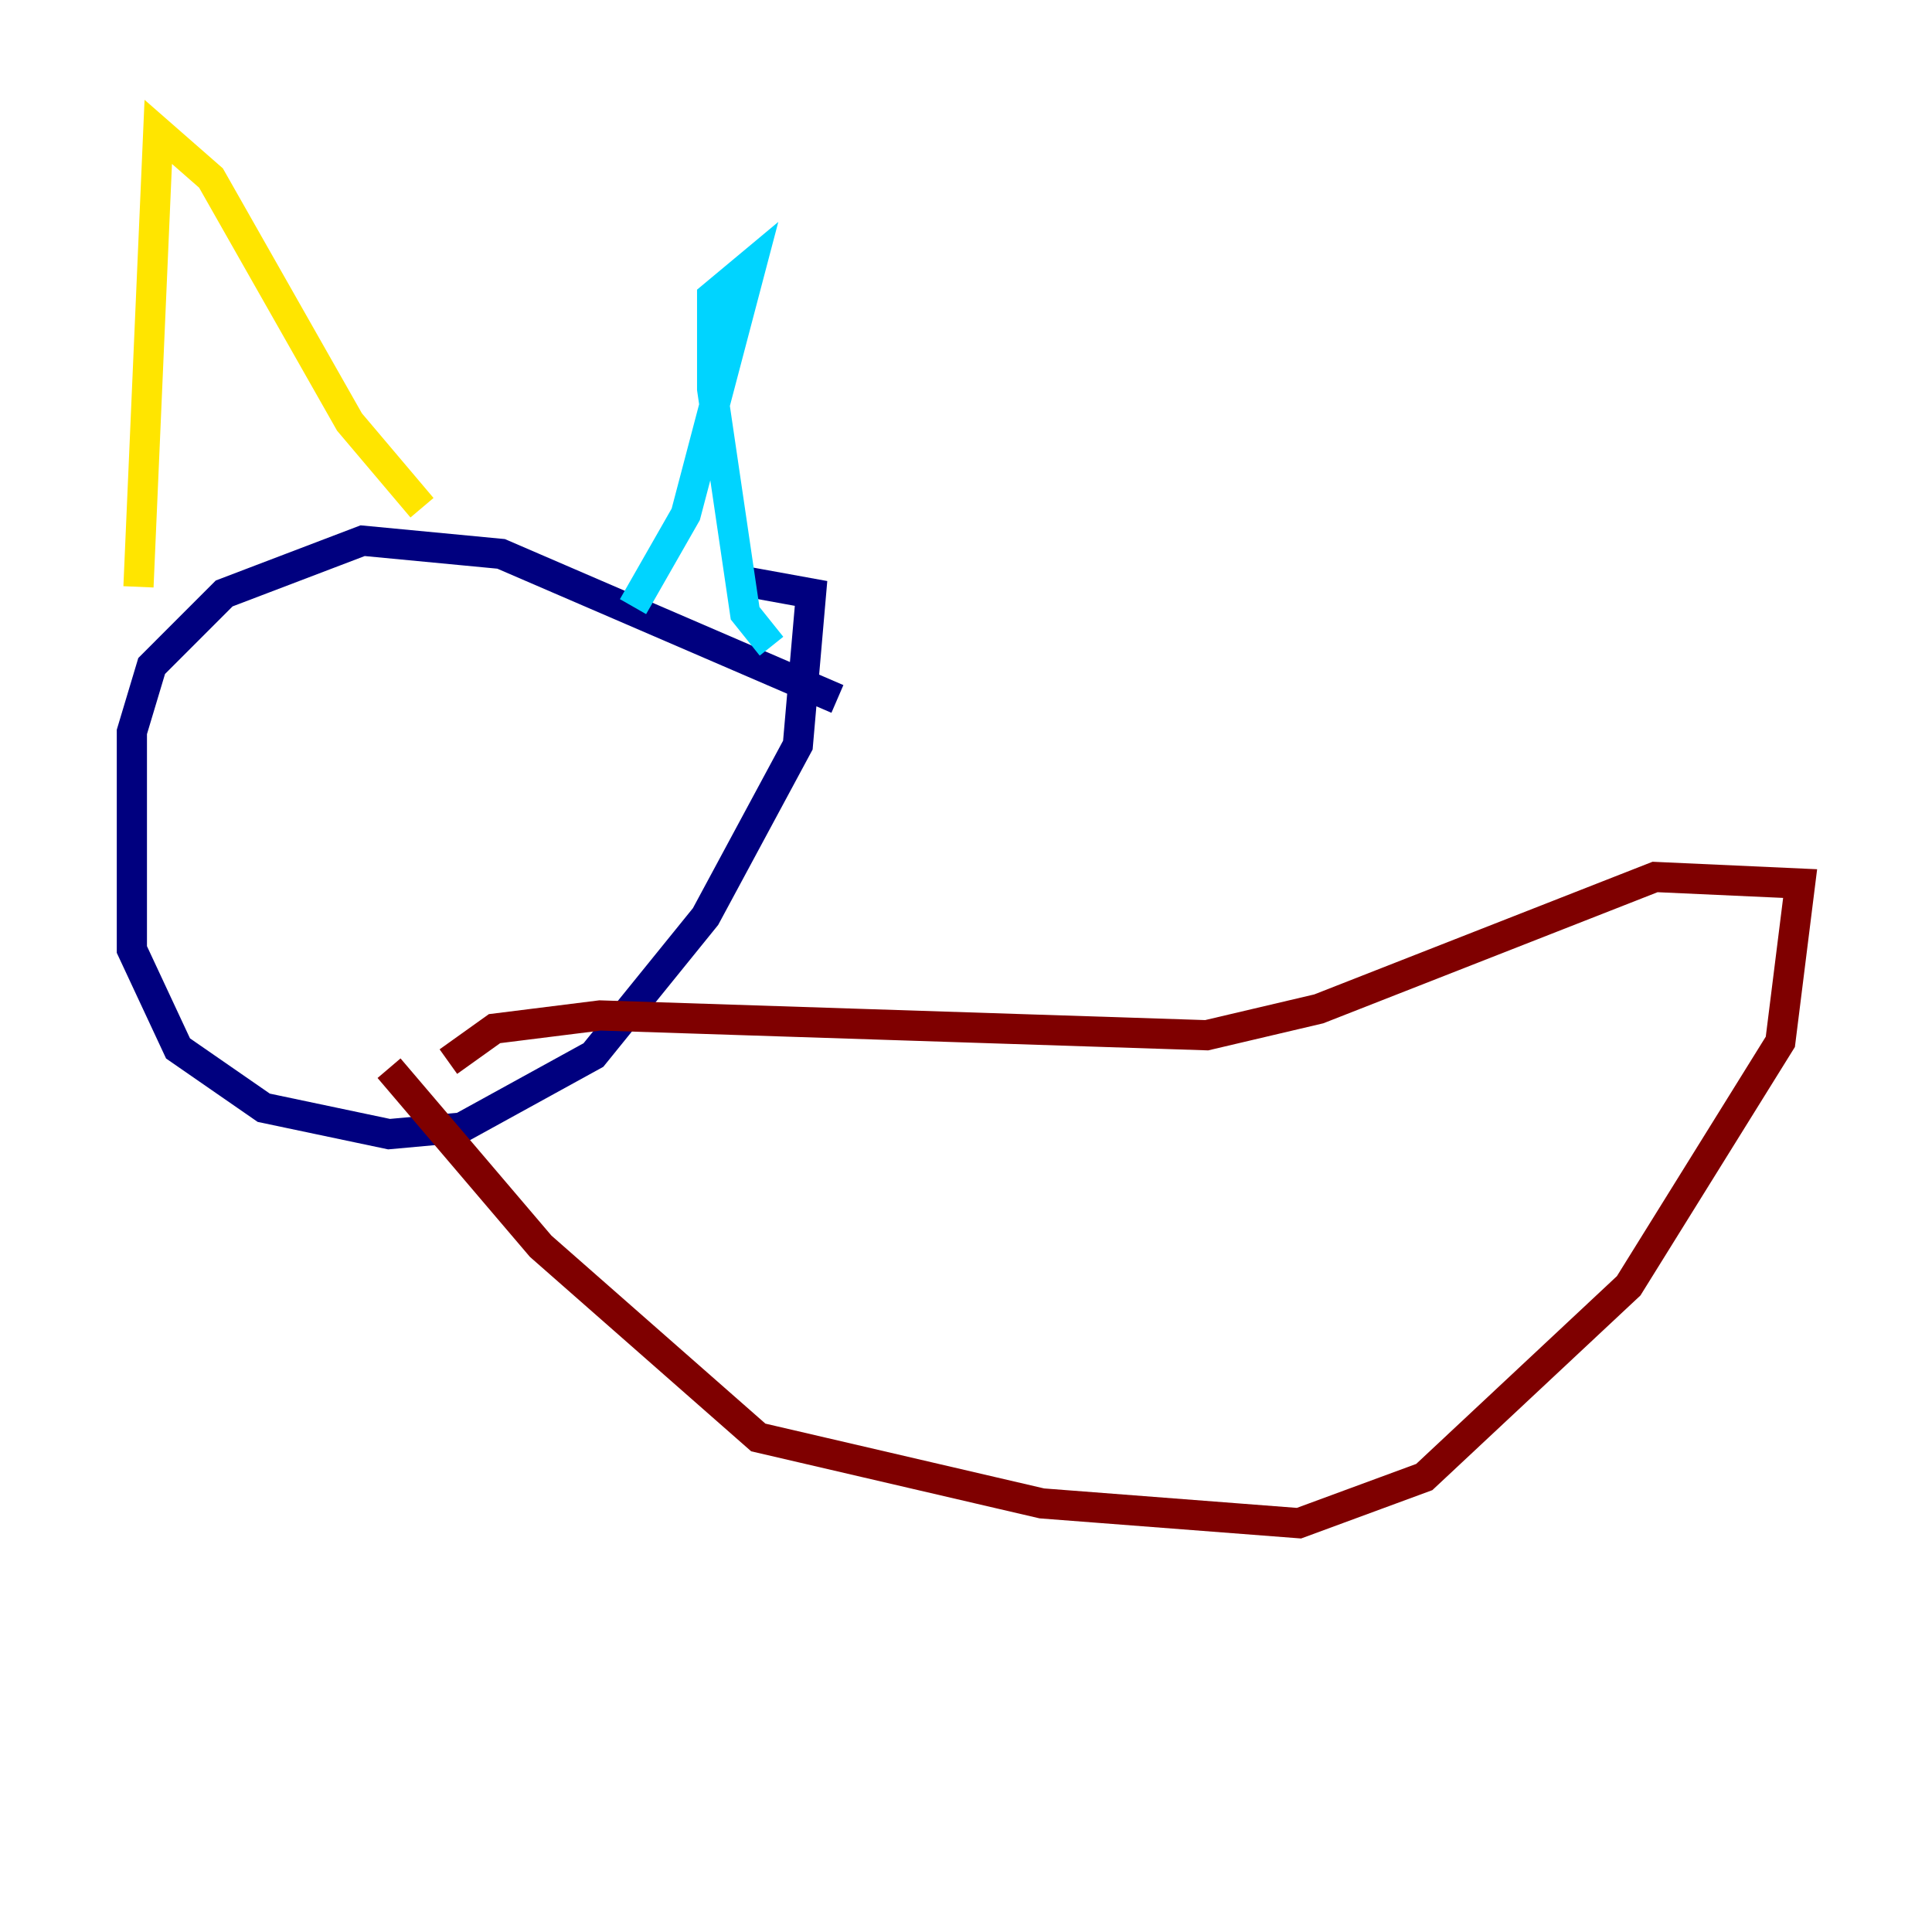 <?xml version="1.0" encoding="utf-8" ?>
<svg baseProfile="tiny" height="128" version="1.2" viewBox="0,0,128,128" width="128" xmlns="http://www.w3.org/2000/svg" xmlns:ev="http://www.w3.org/2001/xml-events" xmlns:xlink="http://www.w3.org/1999/xlink"><defs /><polyline fill="none" points="55.481,46.307 33.201,36.696 24.027,35.822 14.853,39.317 10.048,44.123 8.737,48.492 8.737,62.908 11.795,69.461 17.474,73.392 25.775,75.14 30.58,74.703 39.317,69.898 46.744,60.724 52.86,49.365 53.734,39.317 48.928,38.444" stroke="#00007f" stroke-width="2" /><polyline fill="none" points="51.113,42.812 49.365,40.628 47.181,25.775 47.181,19.659 49.802,17.474 45.433,34.075 41.939,40.191" stroke="#00d4ff" stroke-width="2" /><polyline fill="none" points="27.959,33.638 23.154,27.959 13.979,11.795 10.485,8.737 9.174,38.88" stroke="#ffe500" stroke-width="2" /><polyline fill="none" points="25.775,70.771 35.822,82.567 50.239,95.236 69.024,99.604 86.061,100.915 94.362,97.857 107.904,85.188 117.952,69.024 119.263,58.539 109.652,58.102 87.372,66.84 79.945,68.587 39.754,67.276 32.764,68.15 29.706,70.335" stroke="#7f0000" stroke-width="2" /></svg>